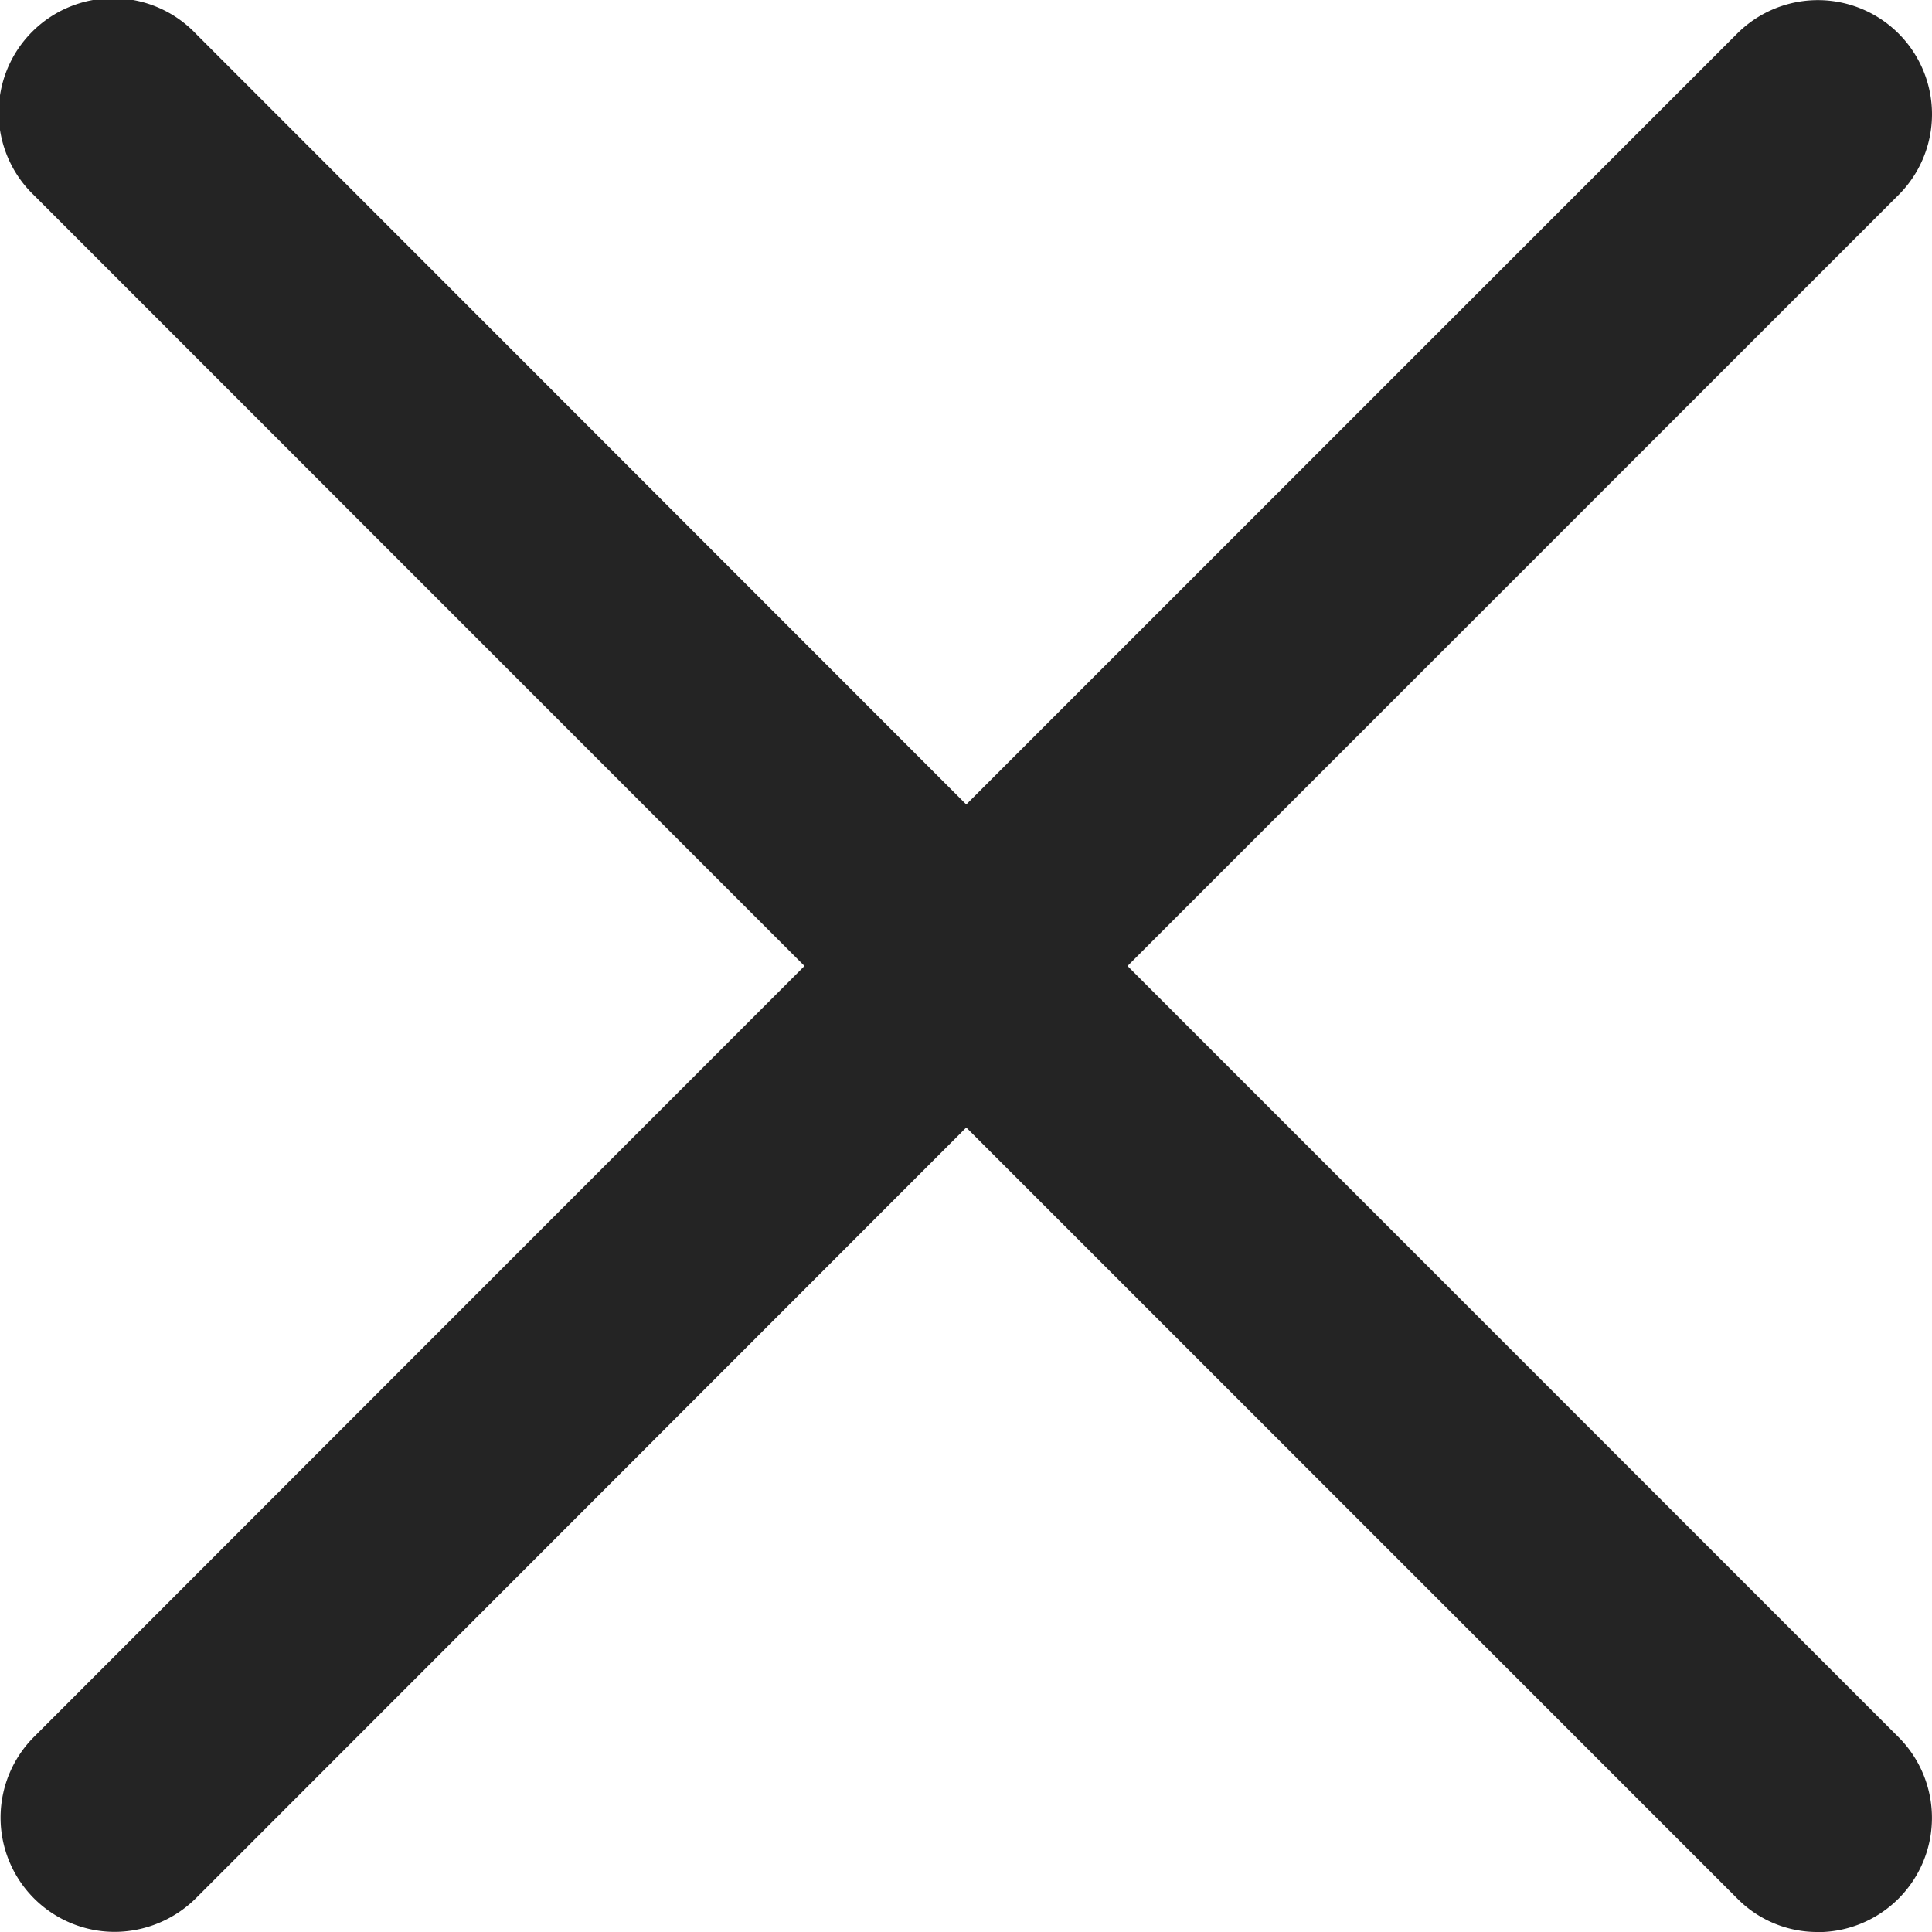 <svg xmlns="http://www.w3.org/2000/svg" width="15" height="15.001" viewBox="0 0 15 15.001">
  <path id="Union_19" data-name="Union 19" d="M9290.113,15a.872.872,0,0,1-.627-.26L9283.5,8.754l-5.982,5.985a.9.9,0,0,1-.627.26.887.887,0,0,1-.629-1.514l5.982-5.985-5.982-5.984a.888.888,0,1,1,1.256-1.255l5.982,5.985L9289.486.26a.886.886,0,0,1,1.252,1.254L9284.752,7.5l5.986,5.987a.887.887,0,0,1-.625,1.514Z" transform="translate(-9275.998)" fill="#242424"/>
</svg>
